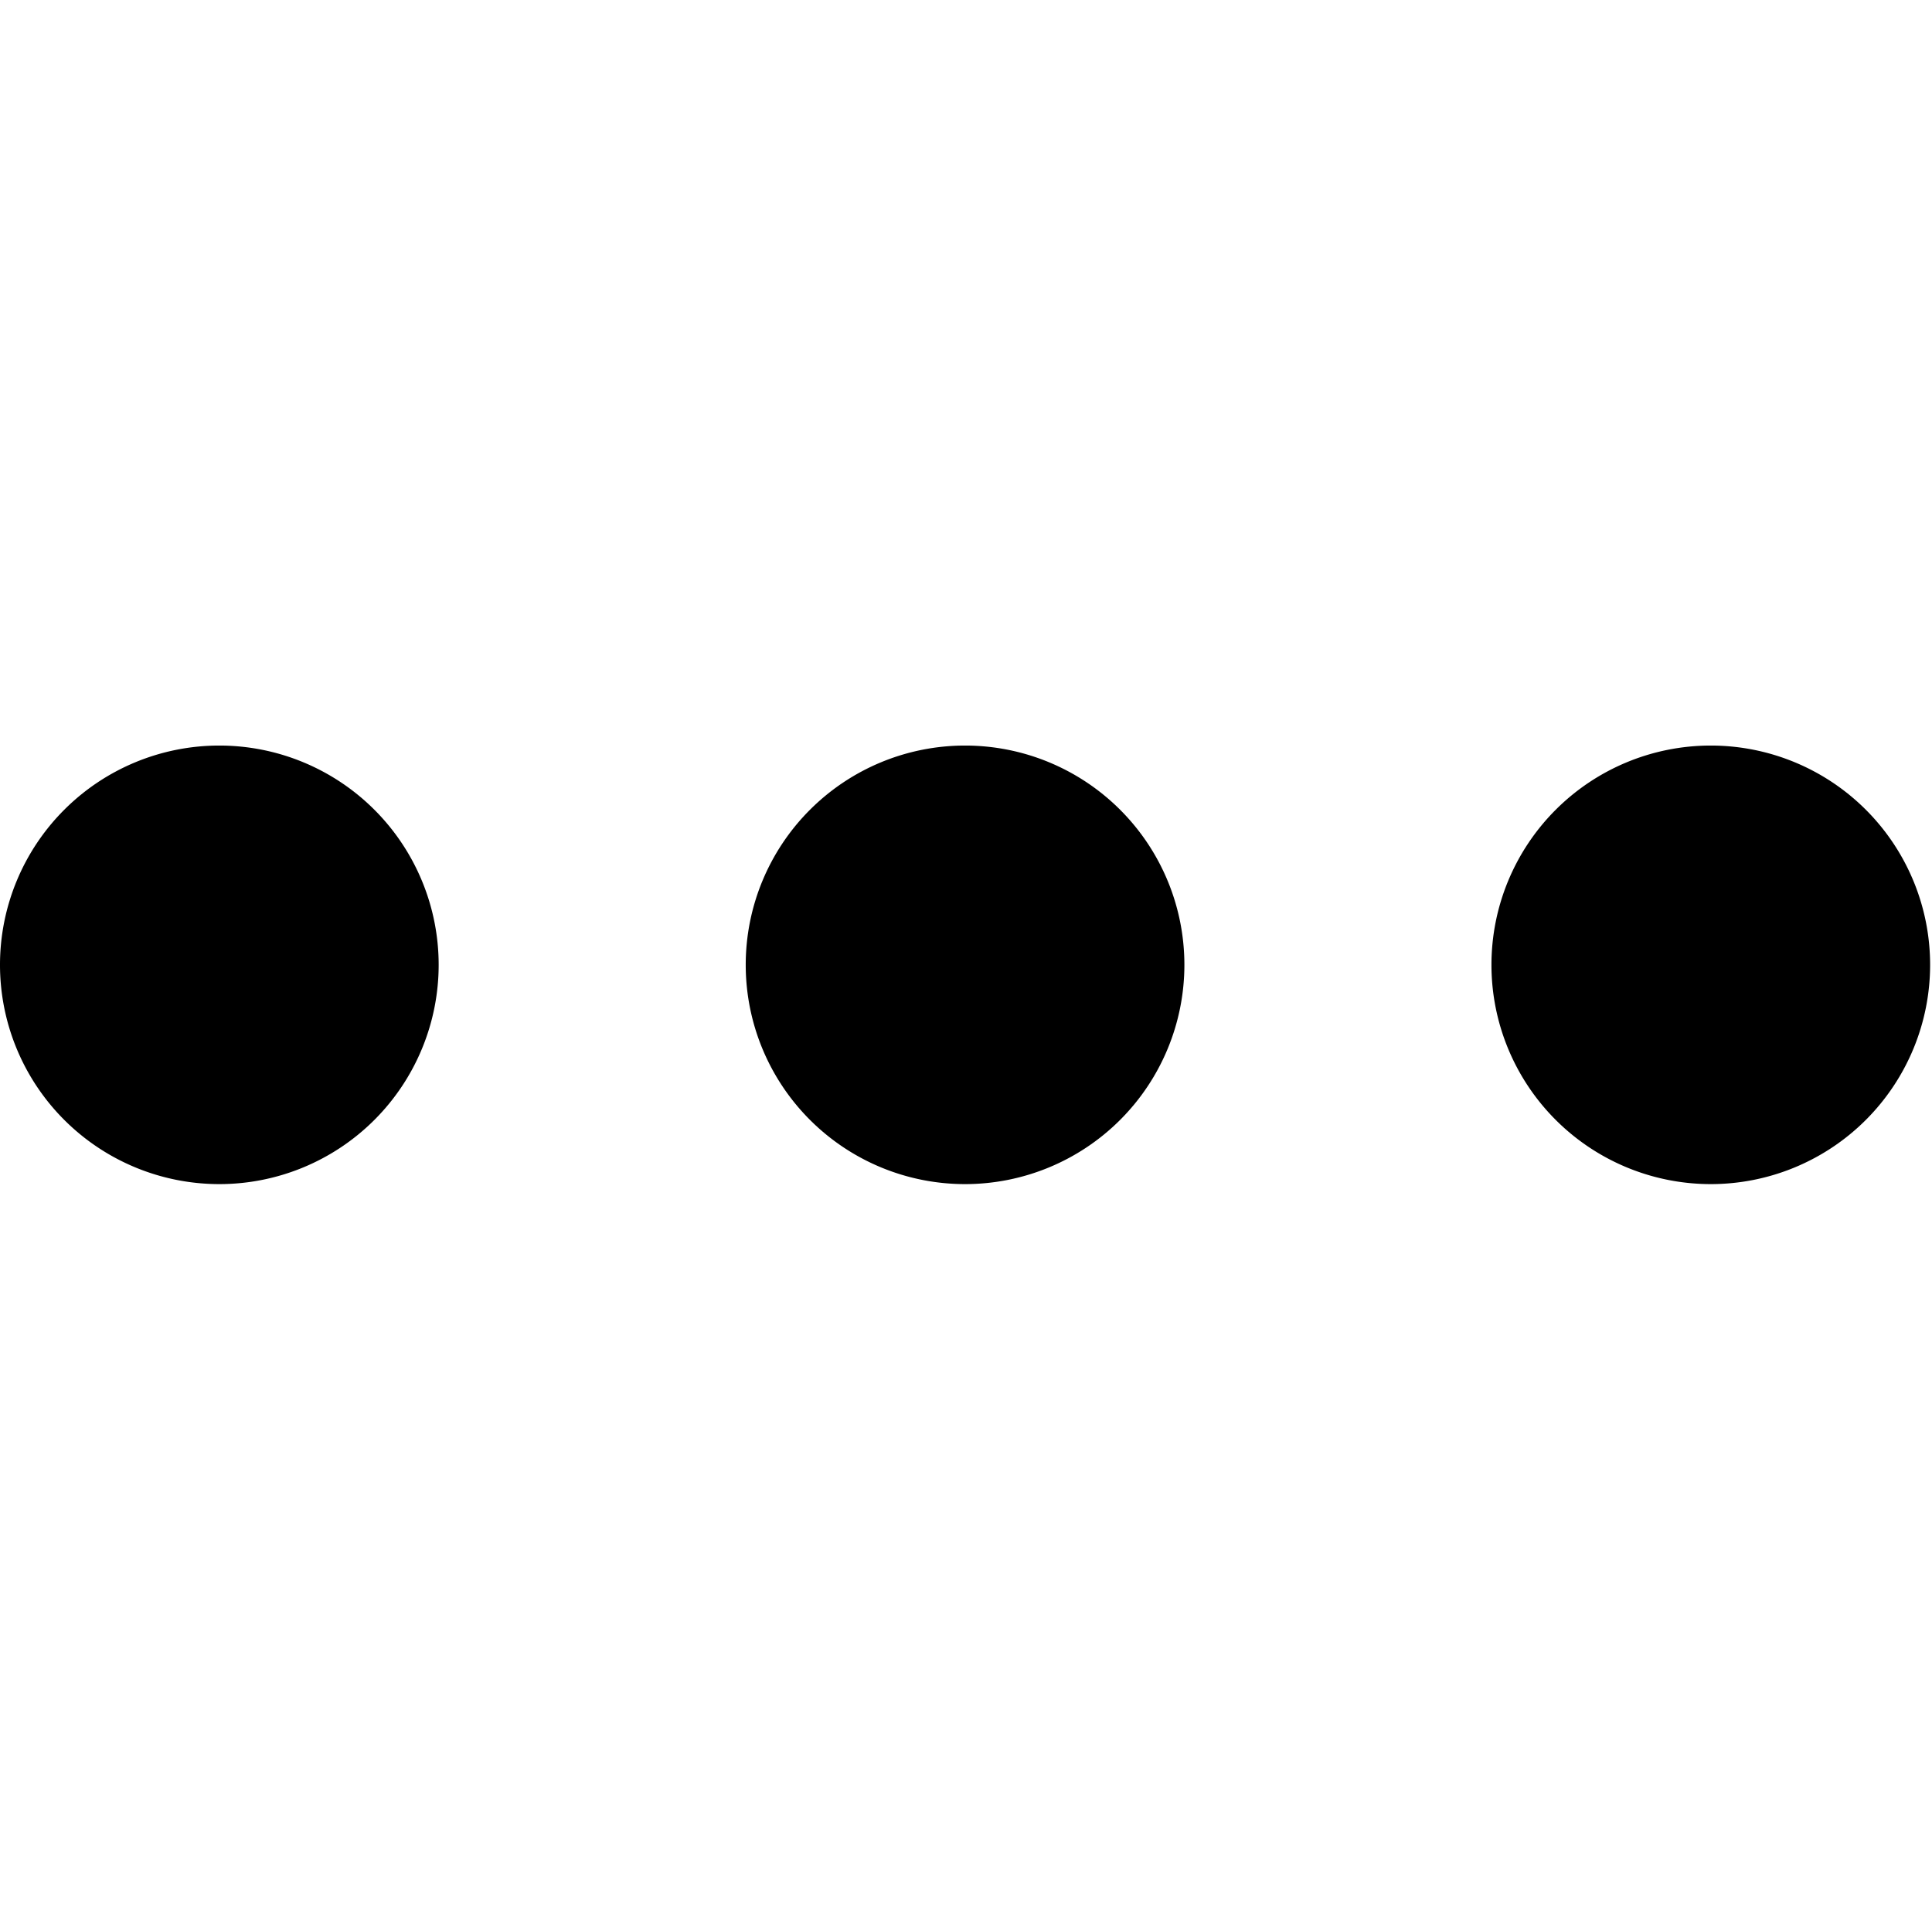 <?xml version="1.0" standalone="no"?><!DOCTYPE svg PUBLIC "-//W3C//DTD SVG 1.1//EN" "http://www.w3.org/Graphics/SVG/1.1/DTD/svg11.dtd"><svg t="1567581419879" class="icon" viewBox="0 0 1025 1024" version="1.1" xmlns="http://www.w3.org/2000/svg" p-id="5220" xmlns:xlink="http://www.w3.org/1999/xlink" width="200.195" height="200"><defs><style type="text/css"></style></defs><path d="M116.363 512m-116.363 0a69.545 69.545 0 1 0 232.726 0 69.545 69.545 0 1 0-232.726 0Z" p-id="5221"></path><path d="M512 512m-116.363 0a69.545 69.545 0 1 0 232.726 0 69.545 69.545 0 1 0-232.726 0Z" p-id="5222"></path><path d="M907.637 512m-116.363 0a69.545 69.545 0 1 0 232.726 0 69.545 69.545 0 1 0-232.726 0Z" p-id="5223"></path></svg>